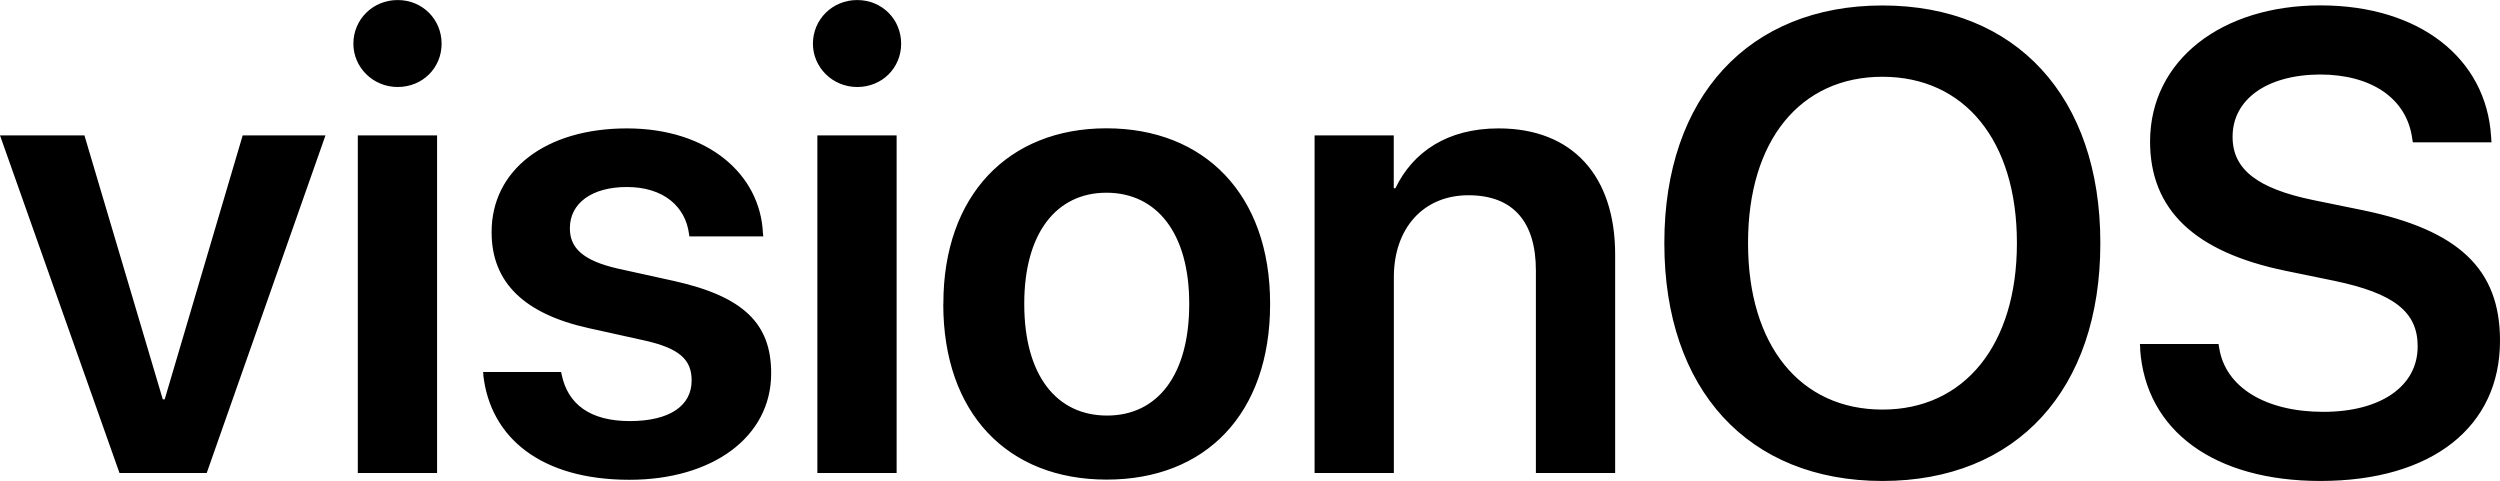<svg viewBox="0 0 275.98 53.09" xmlns="http://www.w3.org/2000/svg" width="2500" height="481"><path d="M0 14.94h9.32l8.65 29.14h.21l8.61-29.14h9.14L22.82 52.21h-9.63zM39.01 4.82C39.01 2.15 41.15 0 43.9 0s4.85 2.14 4.85 4.82S46.64 9.6 43.9 9.6s-4.89-2.18-4.89-4.78zm.49 10.12h8.75v37.27H39.5zM53.37 41.38l-.04-.32h8.61l.07.32c.67 3.2 3.09 5.1 7.52 5.1s6.82-1.72 6.82-4.46v-.04c0-2.25-1.3-3.52-5.17-4.39l-6.19-1.37c-7.14-1.58-10.72-5.06-10.72-10.58v-.04c0-6.82 5.94-11.43 14.94-11.43s14.7 5.1 15.01 11.53l.04.39H76.1l-.04-.28c-.39-2.99-2.78-5.17-6.86-5.17-3.87 0-6.29 1.79-6.29 4.54v.04c0 2.14 1.44 3.55 5.31 4.43l6.22 1.37c7.7 1.72 10.69 4.75 10.69 10.16v.04c0 7.03-6.5 11.74-15.64 11.74-9.77 0-15.36-4.64-16.14-11.57zM89.74 4.82c0-2.67 2.14-4.82 4.89-4.82s4.85 2.14 4.85 4.82-2.11 4.78-4.85 4.78-4.89-2.18-4.89-4.78zm.49 10.12h8.75v37.27h-8.75zM104.14 33.57v-.07c0-11.95 7.17-19.34 18-19.34s18.07 7.31 18.07 19.34v.07c0 12.09-7.1 19.37-18.04 19.37s-18.04-7.31-18.04-19.37zm27.14 0v-.07c0-7.77-3.59-12.23-9.14-12.23s-9.07 4.5-9.07 12.23v.07c0 7.84 3.55 12.3 9.14 12.3s9.07-4.5 9.07-12.3zM145.11 14.94h8.75v5.84h.18c1.93-4.01 5.73-6.61 11.39-6.61 8.19 0 12.87 5.27 12.87 13.92v24.12h-8.75V29.85c0-5.31-2.46-8.3-7.45-8.3s-8.23 3.66-8.23 9.04v21.62h-8.75V14.94zM183.73 26.86v-.07c0-16.1 9.32-26.19 24.08-26.19s24.05 10.09 24.05 26.19v.07c0 16.14-9.21 26.23-24.05 26.23S183.73 43 183.73 26.86zm38.92 0v-.07c0-11.25-5.77-18.32-14.84-18.32s-14.84 7.03-14.84 18.32v.07c0 11.29 5.77 18.35 14.84 18.35s14.84-7.17 14.84-18.35zM236.27 38.5l-.04-.53h8.68l.07.42c.67 4.36 5.13 7.07 11.5 7.07s10.41-2.85 10.41-7.21v-.04c0-3.8-2.64-5.84-9.18-7.21l-5.45-1.12c-9.98-2.07-14.91-6.71-14.91-14.27v-.04c.04-8.93 7.88-14.98 18.81-14.98S274.48 6.43 275 15.11l.04.6h-8.68l-.07-.42c-.6-4.43-4.5-7.07-10.2-7.07-5.94.04-9.63 2.81-9.63 6.86v.04c0 3.59 2.78 5.7 8.89 6.96l5.48 1.12c10.55 2.18 15.15 6.47 15.15 14.38v.04c0 9.46-7.45 15.47-19.83 15.47-11.64 0-19.3-5.48-19.9-14.59z"/></svg>